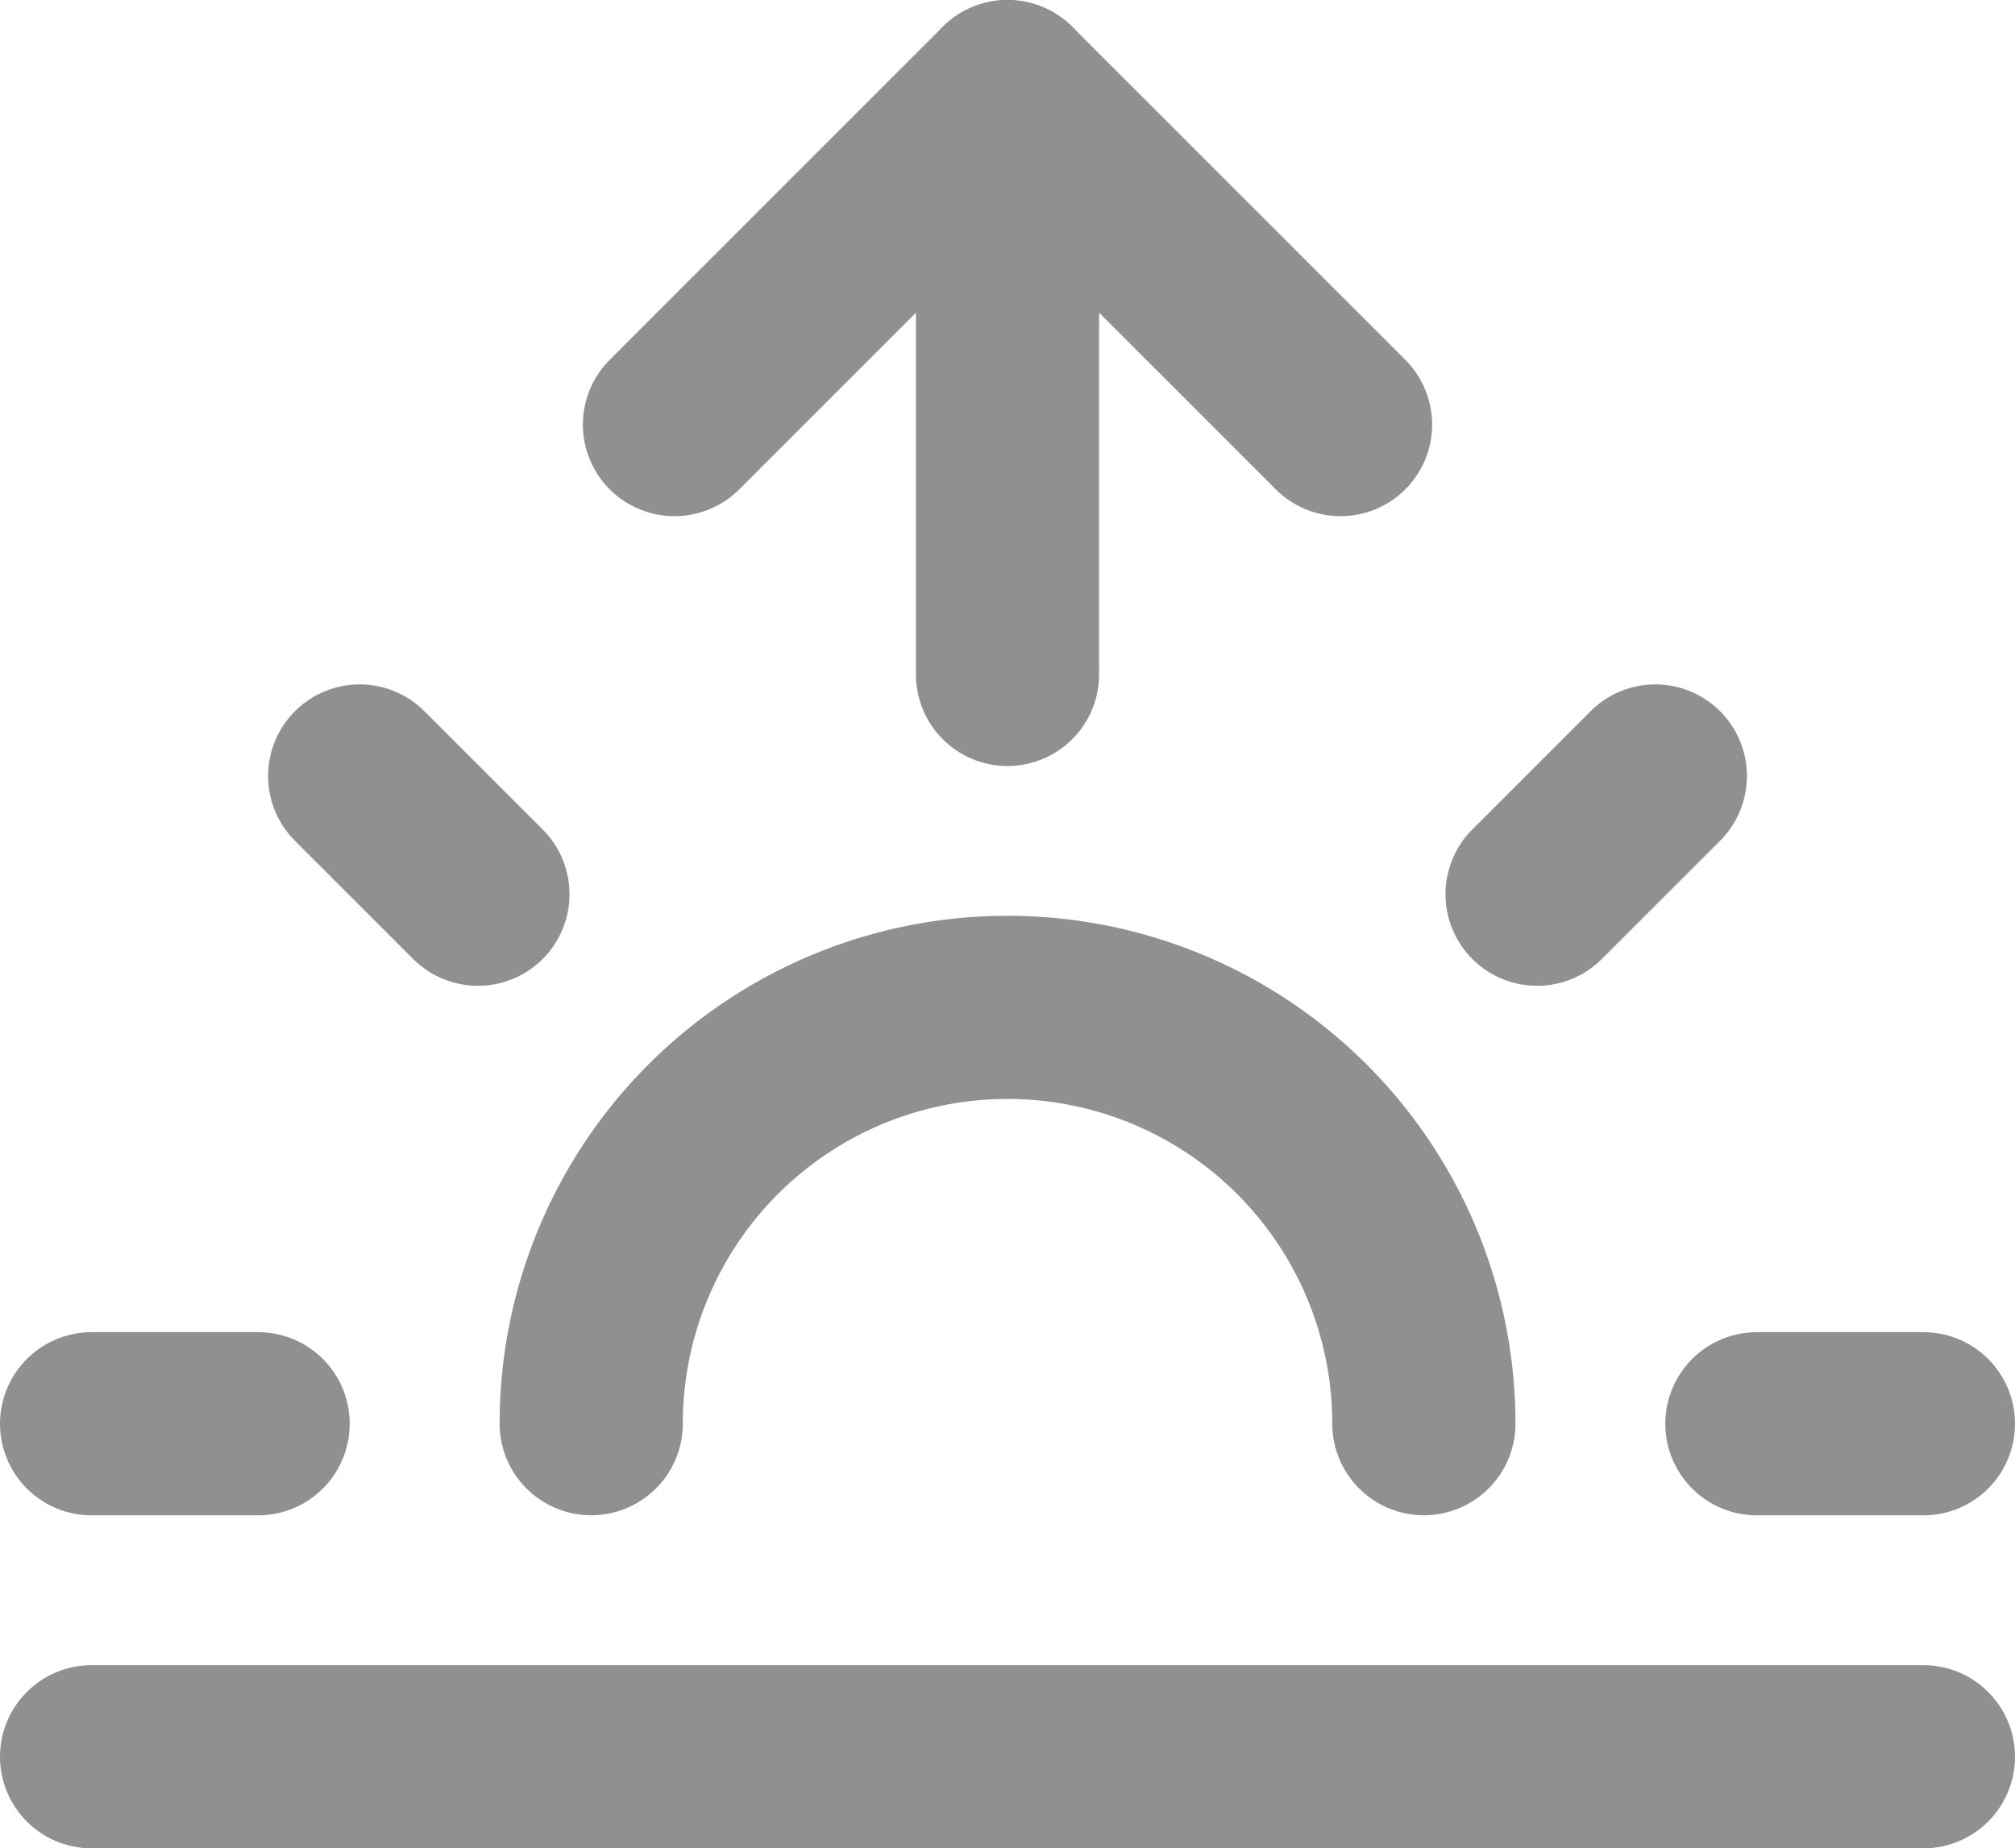 <svg xmlns="http://www.w3.org/2000/svg" width="22" height="20.182" viewBox="0 0 22 20.182">
  <g id="Group_212" data-name="Group 212" transform="translate(-713 -448.409)">
    <path id="Path_403" data-name="Path 403" d="M19.591,24.045a4.545,4.545,0,0,0-9.091,0" transform="translate(708.955 439.909)" fill="none" stroke="#909090" stroke-linecap="round" stroke-linejoin="round" stroke-width="2"/>
    <path id="Path_404" data-name="Path 404" d="M18,3V9.364" transform="translate(706 446.409)" fill="none" stroke="#909090" stroke-linecap="round" stroke-linejoin="round" stroke-width="2"/>
    <path id="Path_405" data-name="Path 405" d="M6.33,15.33l1.291,1.291" transform="translate(710.597 441.552)" fill="none" stroke="#909090" stroke-linecap="round" stroke-linejoin="round" stroke-width="2"/>
    <path id="Path_406" data-name="Path 406" d="M1.5,27H3.318" transform="translate(712.5 436.955)" fill="none" stroke="#909090" stroke-linecap="round" stroke-linejoin="round" stroke-width="2"/>
    <path id="Path_407" data-name="Path 407" d="M31.5,27h1.818" transform="translate(700.682 436.955)" fill="none" stroke="#909090" stroke-linecap="round" stroke-linejoin="round" stroke-width="2"/>
    <path id="Path_408" data-name="Path 408" d="M27.54,16.621l1.291-1.291" transform="translate(702.242 441.552)" fill="none" stroke="#909090" stroke-linecap="round" stroke-linejoin="round" stroke-width="2"/>
    <path id="Path_409" data-name="Path 409" d="M21.5,33H1.5" transform="translate(712.5 434.591)" fill="none" stroke="#909090" stroke-linecap="round" stroke-linejoin="round" stroke-width="2"/>
    <path id="Path_410" data-name="Path 410" d="M12,6.636,15.636,3l3.636,3.636" transform="translate(708.364 446.409)" fill="none" stroke="#909090" stroke-linecap="round" stroke-linejoin="round" stroke-width="2"/>
  </g>
</svg>
